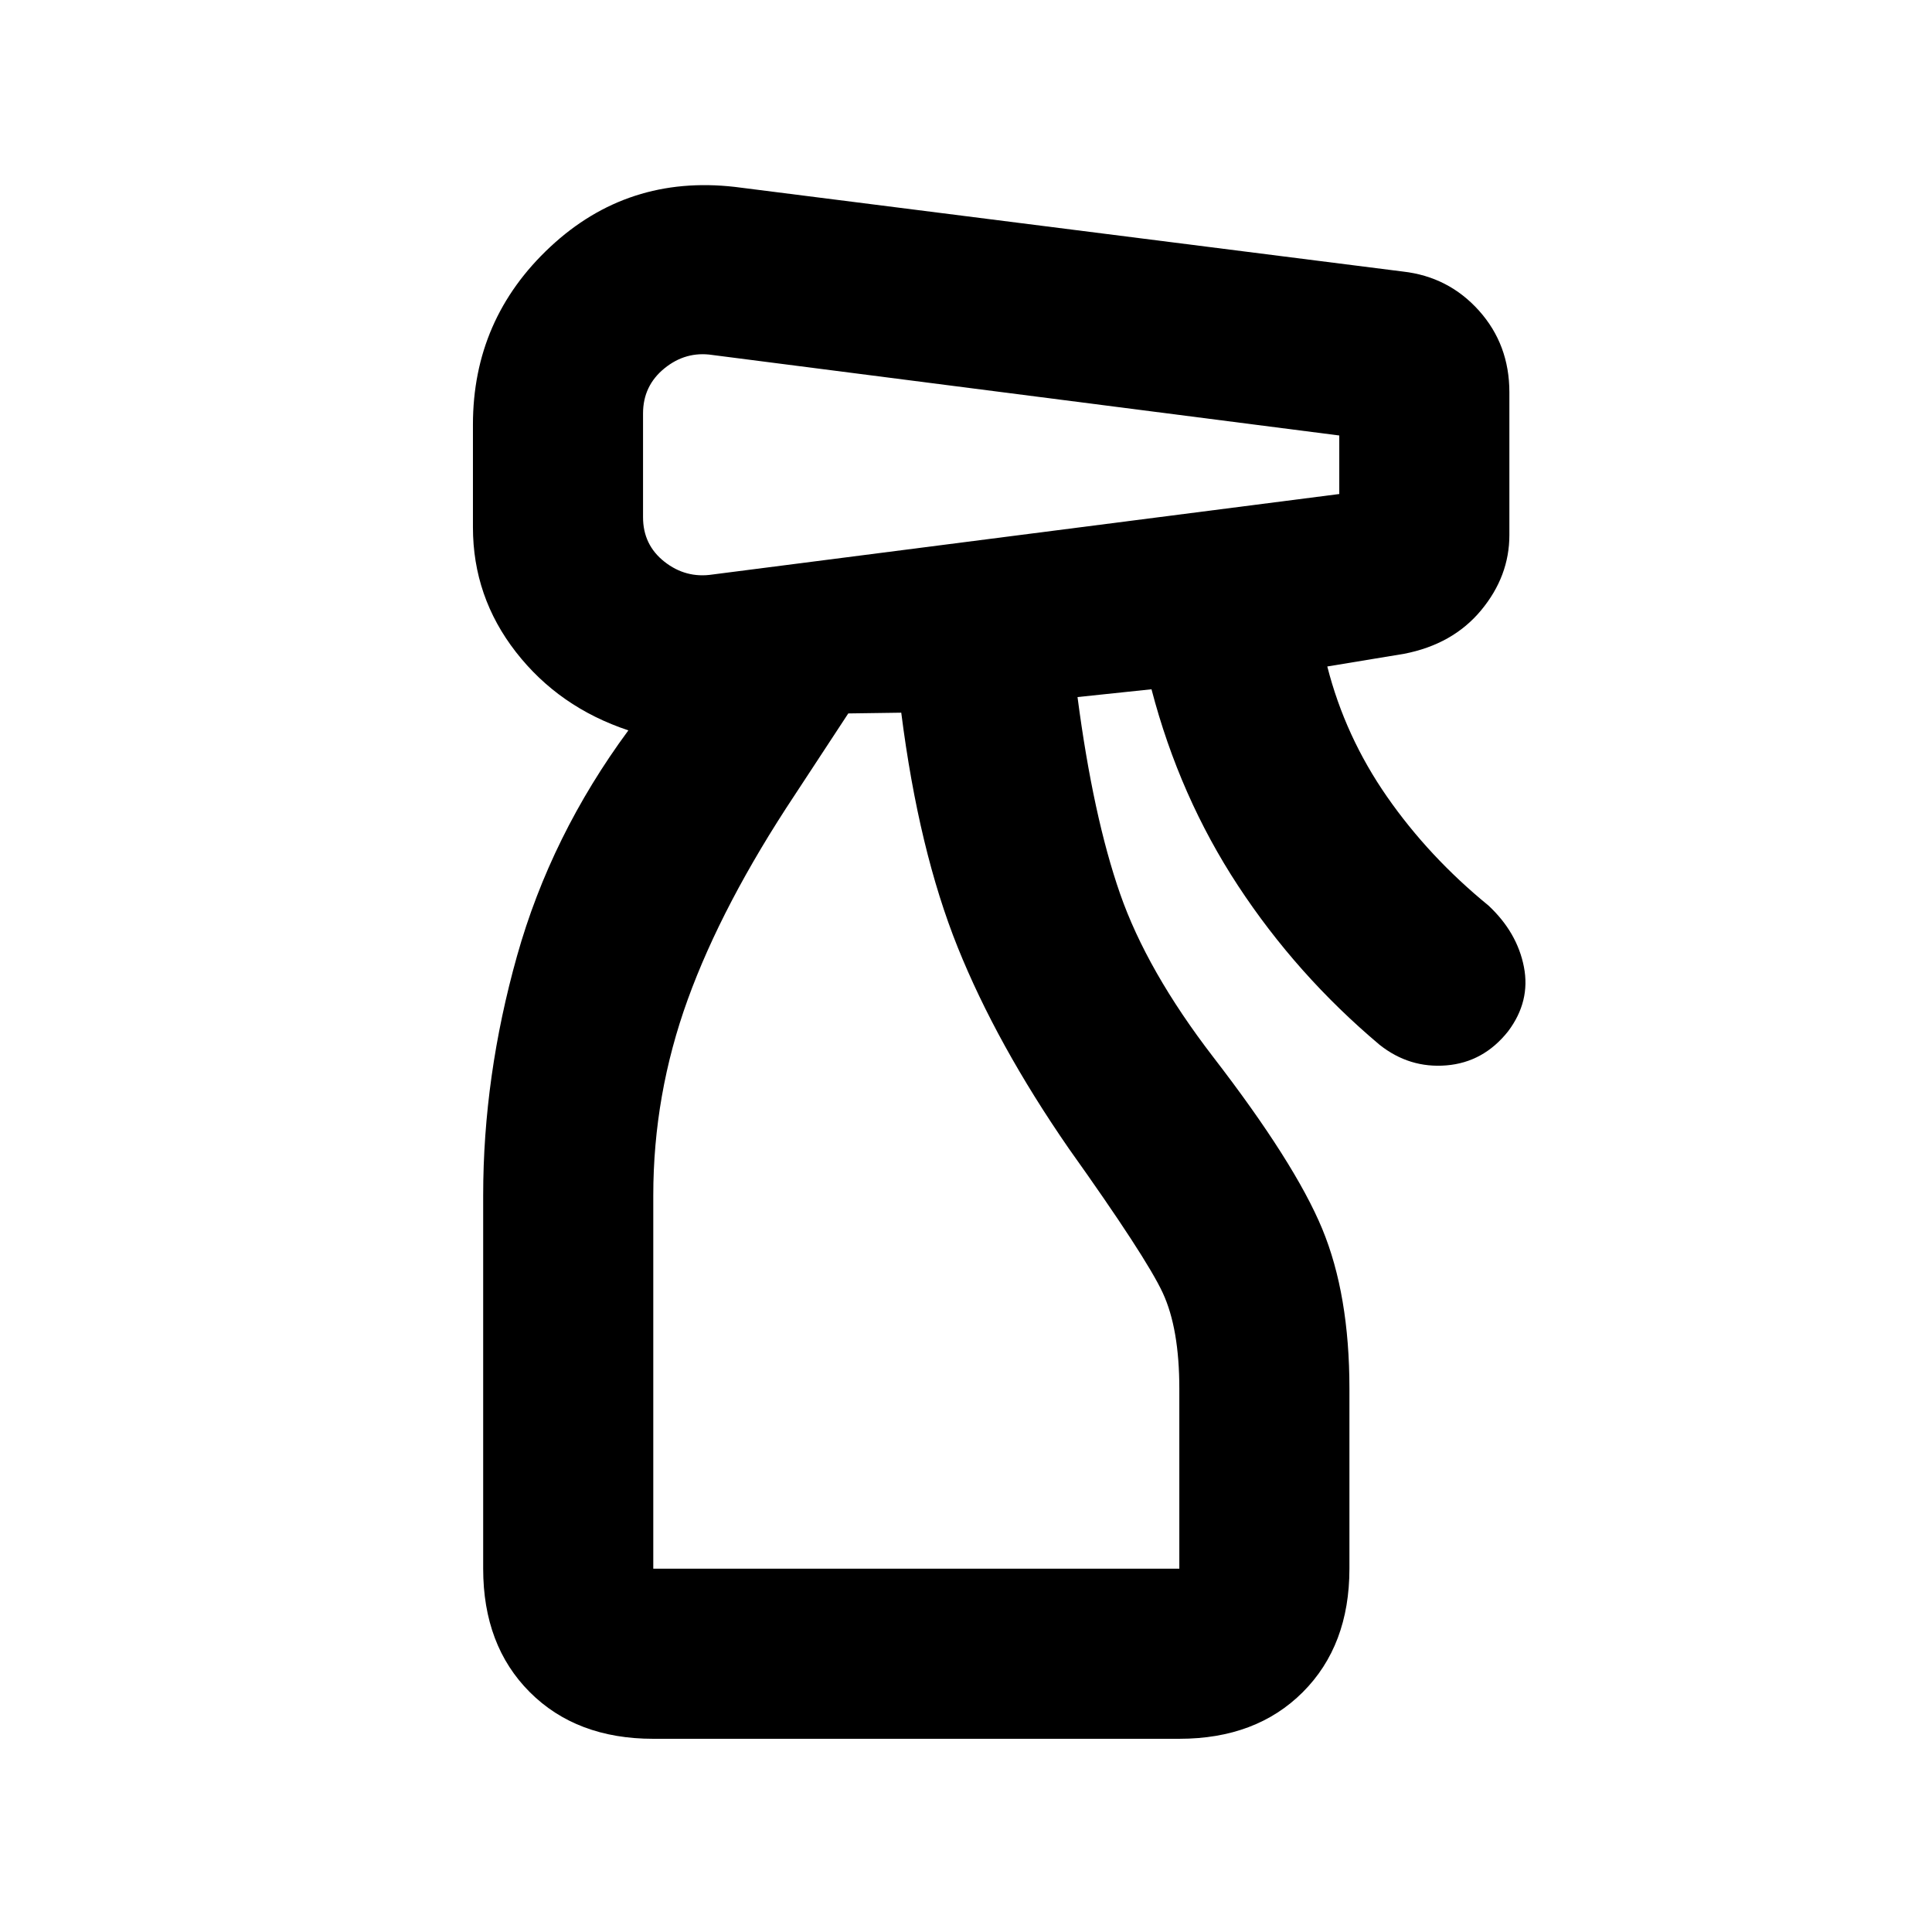 <svg xmlns="http://www.w3.org/2000/svg" height="20" viewBox="0 -960 960 960" width="20"><path d="M324.609-96q-38.174 0-61.348-23.173-23.174-23.175-23.174-61.349V-366q0-59.174 16.836-119.043 16.837-59.87 55.315-112.044-34.5-11.456-55.869-38.902-21.37-27.446-21.37-62.011v-51q0-52.457 38.424-88.327 38.425-35.869 91.707-29.804l332 42.065q22.653 2.565 37.762 19.424 15.109 16.859 15.109 40.577v70.935q0 20.456-14.044 37.38-14.044 16.924-38.261 21.62l-38.173 6.304q8.869 34.783 29.673 64.696 20.805 29.912 50.413 54.086 14.261 13.326 17.609 30.468 3.348 17.141-7.848 32.033-12.196 15.391-30.62 16.924-18.424 1.532-33.25-10.229-41.196-34.695-70.294-79-29.097-44.304-43.032-97.651l-36.761 3.869q7.761 59.239 21.12 97.641 13.358 38.402 46.293 81.206 40.631 52.696 54.163 85.359 13.533 32.663 13.533 79.424v89.478q0 38.174-23.174 61.349-23.174 23.174-61.349 23.174h-261.39Zm-5.087-658.565V-703q0 13.739 10.619 22.109 10.62 8.369 23.859 6.369l311.478-40v-29.087l-311.478-40q-13.239-2-23.859 6.653-10.619 8.652-10.619 22.391Zm5.087 574.043h261.39V-270q0-29.87-8.25-47.62-8.25-17.75-46.619-71.619-35.87-51.87-55.239-100.032-19.37-48.163-28.065-116.598l-26.326.37-26.63 40.587q-35.979 54.239-53.12 101.521-17.141 47.282-17.141 97.391v185.478Zm0 0h256.39-256.39Z"/></svg>